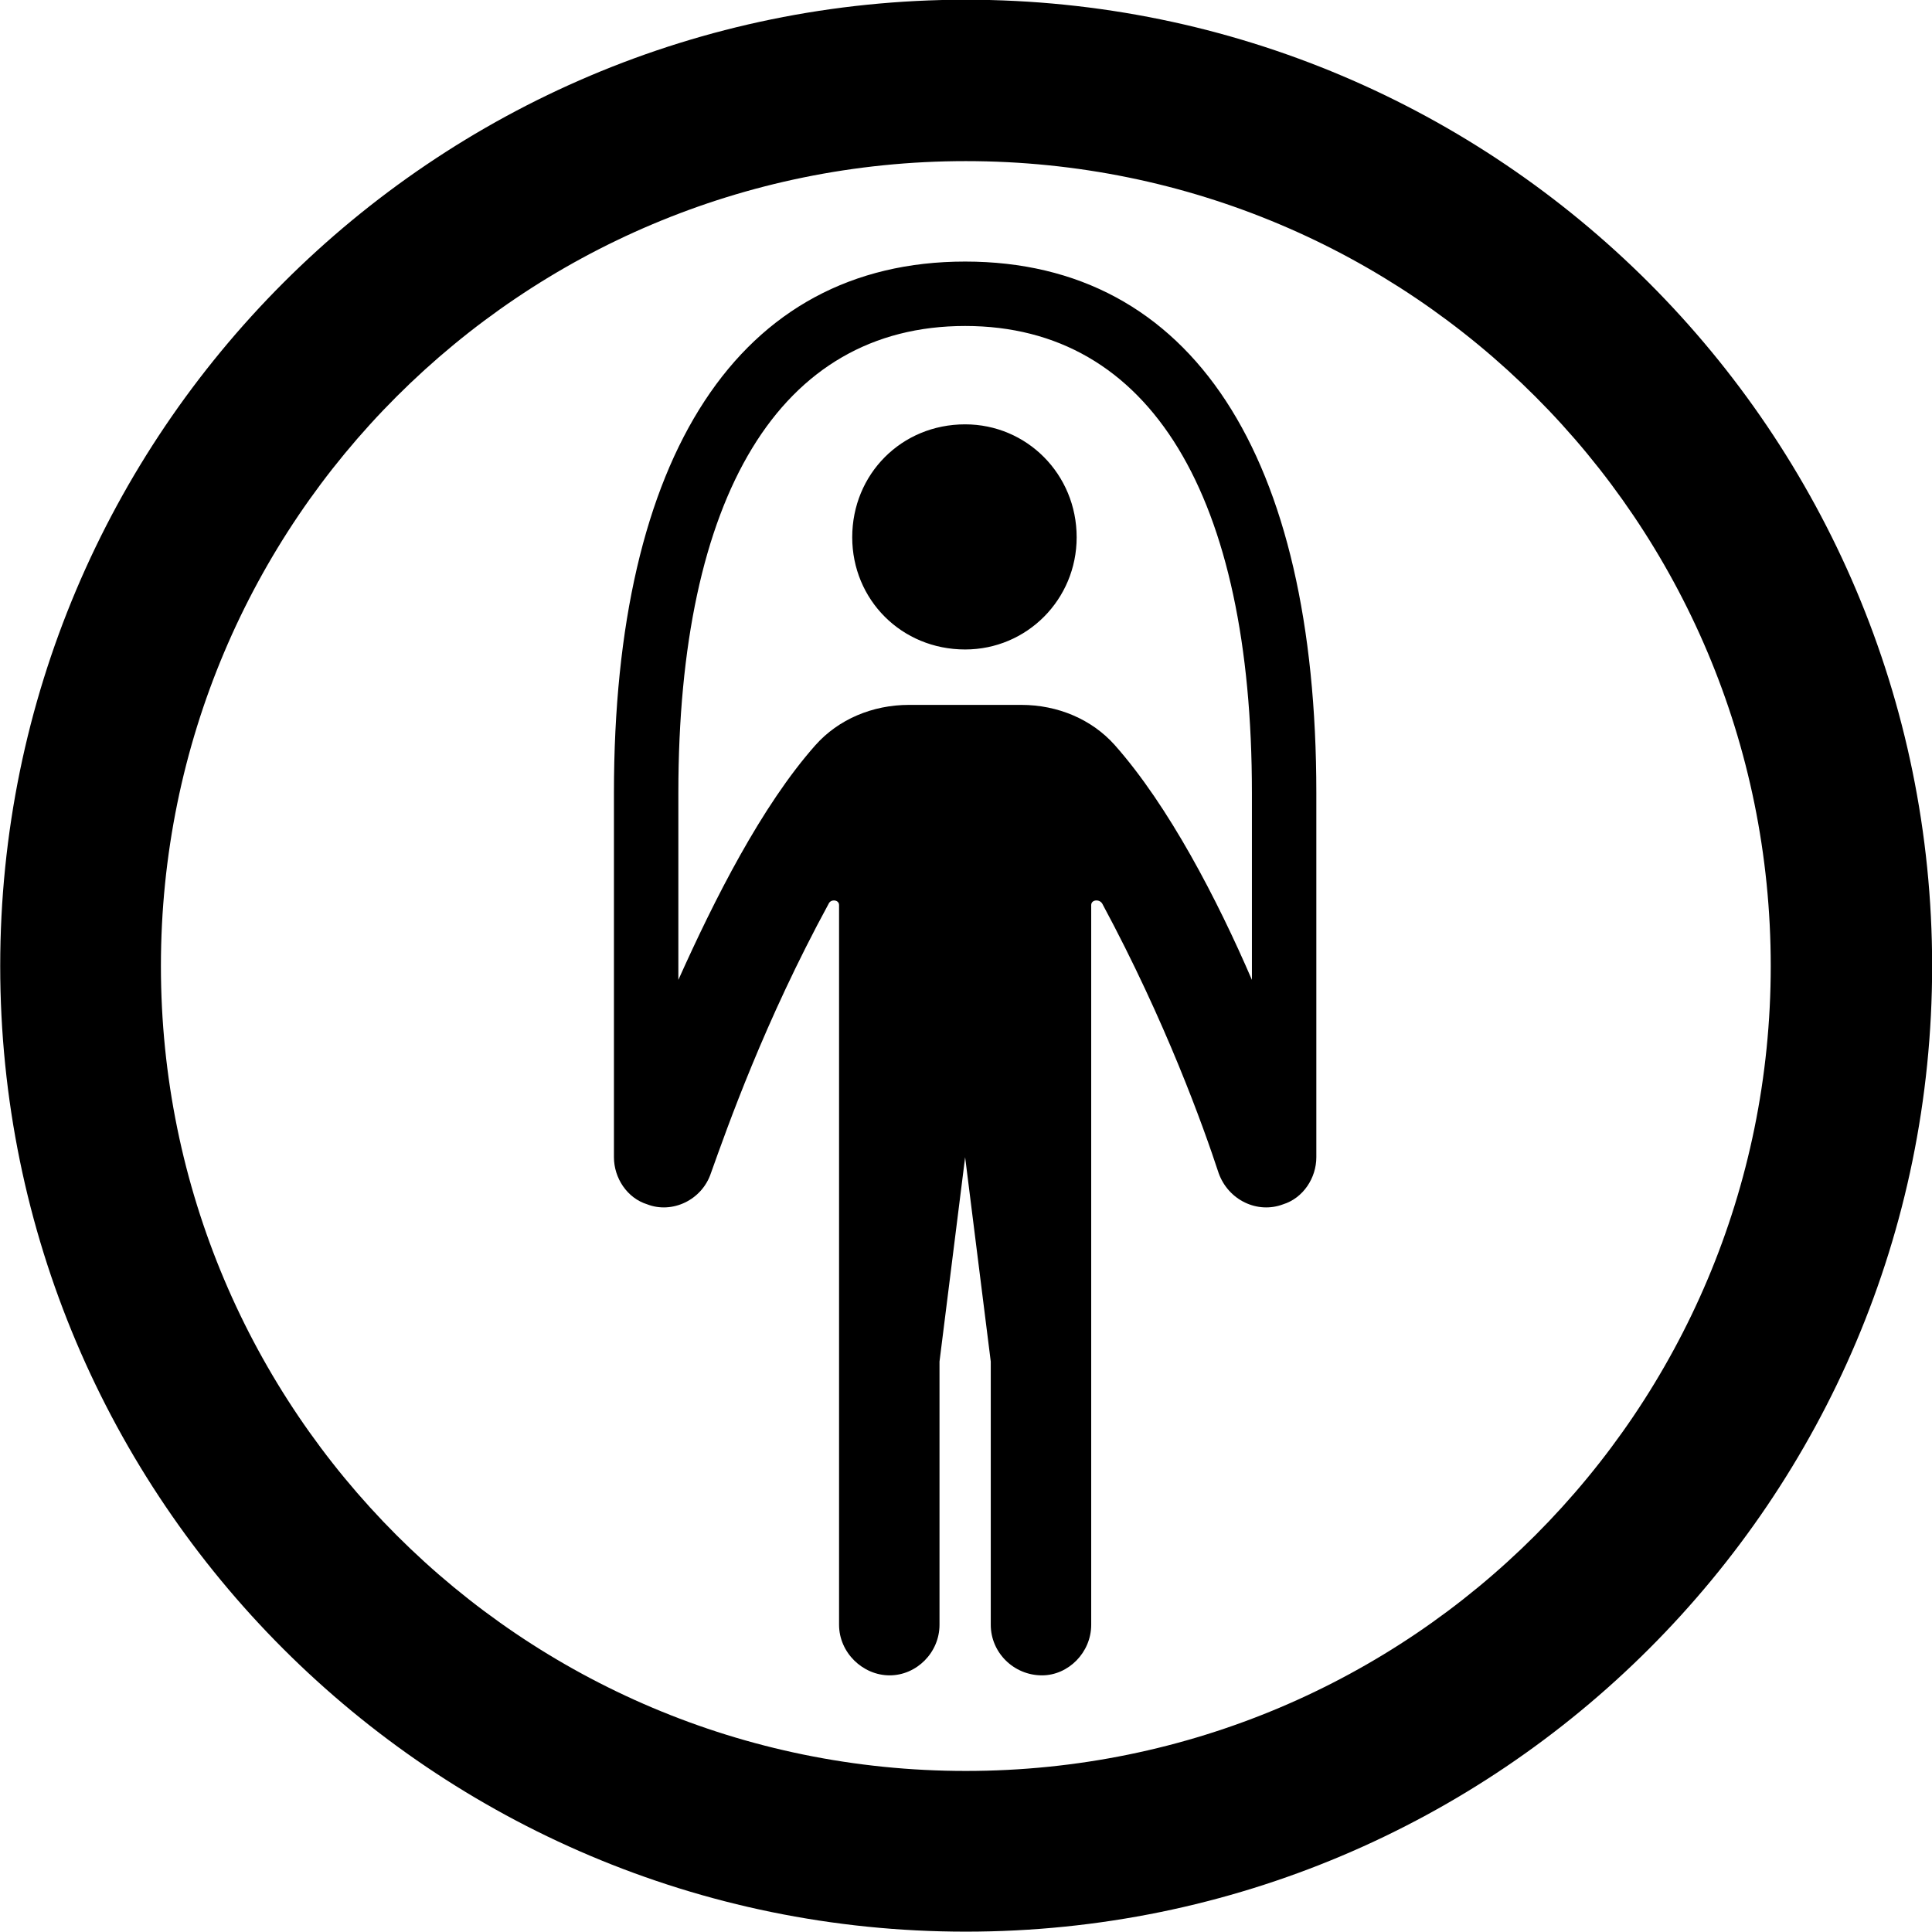 
<svg
    viewBox="0 0 27.891 27.891"
    xmlns="http://www.w3.org/2000/svg"
>
    <path
        fill="inherit"
        d="M13.943 27.886C21.643 27.886 27.893 21.646 27.893 13.946C27.893 6.246 21.643 -0.004 13.943 -0.004C6.253 -0.004 0.003 6.246 0.003 13.946C0.003 21.646 6.253 27.886 13.943 27.886ZM13.943 25.566C7.523 25.566 2.323 20.366 2.323 13.946C2.323 7.516 7.523 2.326 13.943 2.326C20.373 2.326 25.563 7.516 25.563 13.946C25.563 20.366 20.373 25.566 13.943 25.566ZM13.933 16.706L14.303 19.656V23.456C14.303 23.856 14.633 24.186 15.043 24.186C15.423 24.186 15.753 23.856 15.753 23.456V13.066C15.753 12.986 15.873 12.976 15.913 13.046C16.833 14.756 17.373 16.266 17.593 16.936C17.733 17.326 18.153 17.526 18.523 17.386C18.813 17.296 19.003 17.006 19.003 16.706V11.446C19.003 6.586 17.213 3.776 13.933 3.776C10.663 3.776 8.863 6.586 8.863 11.446V16.706C8.863 17.006 9.053 17.296 9.343 17.386C9.703 17.526 10.133 17.326 10.263 16.936C10.503 16.266 11.033 14.756 11.963 13.046C11.993 12.976 12.113 12.986 12.113 13.066V23.456C12.113 23.856 12.453 24.186 12.843 24.186C13.233 24.186 13.563 23.856 13.563 23.456V19.656ZM13.933 4.706C16.613 4.706 18.073 7.166 18.073 11.446V14.146C17.573 12.986 16.873 11.636 16.093 10.756C15.763 10.386 15.273 10.176 14.743 10.176H13.123C12.593 10.176 12.103 10.386 11.773 10.756C10.993 11.636 10.313 12.986 9.793 14.146V11.446C9.793 7.166 11.253 4.706 13.933 4.706ZM13.933 9.376C14.823 9.376 15.543 8.656 15.543 7.756C15.543 6.846 14.823 6.126 13.933 6.126C13.013 6.126 12.303 6.846 12.303 7.756C12.303 8.656 13.013 9.376 13.933 9.376Z"
        fillRule="evenodd"
        clipRule="evenodd"
    />
</svg>
        